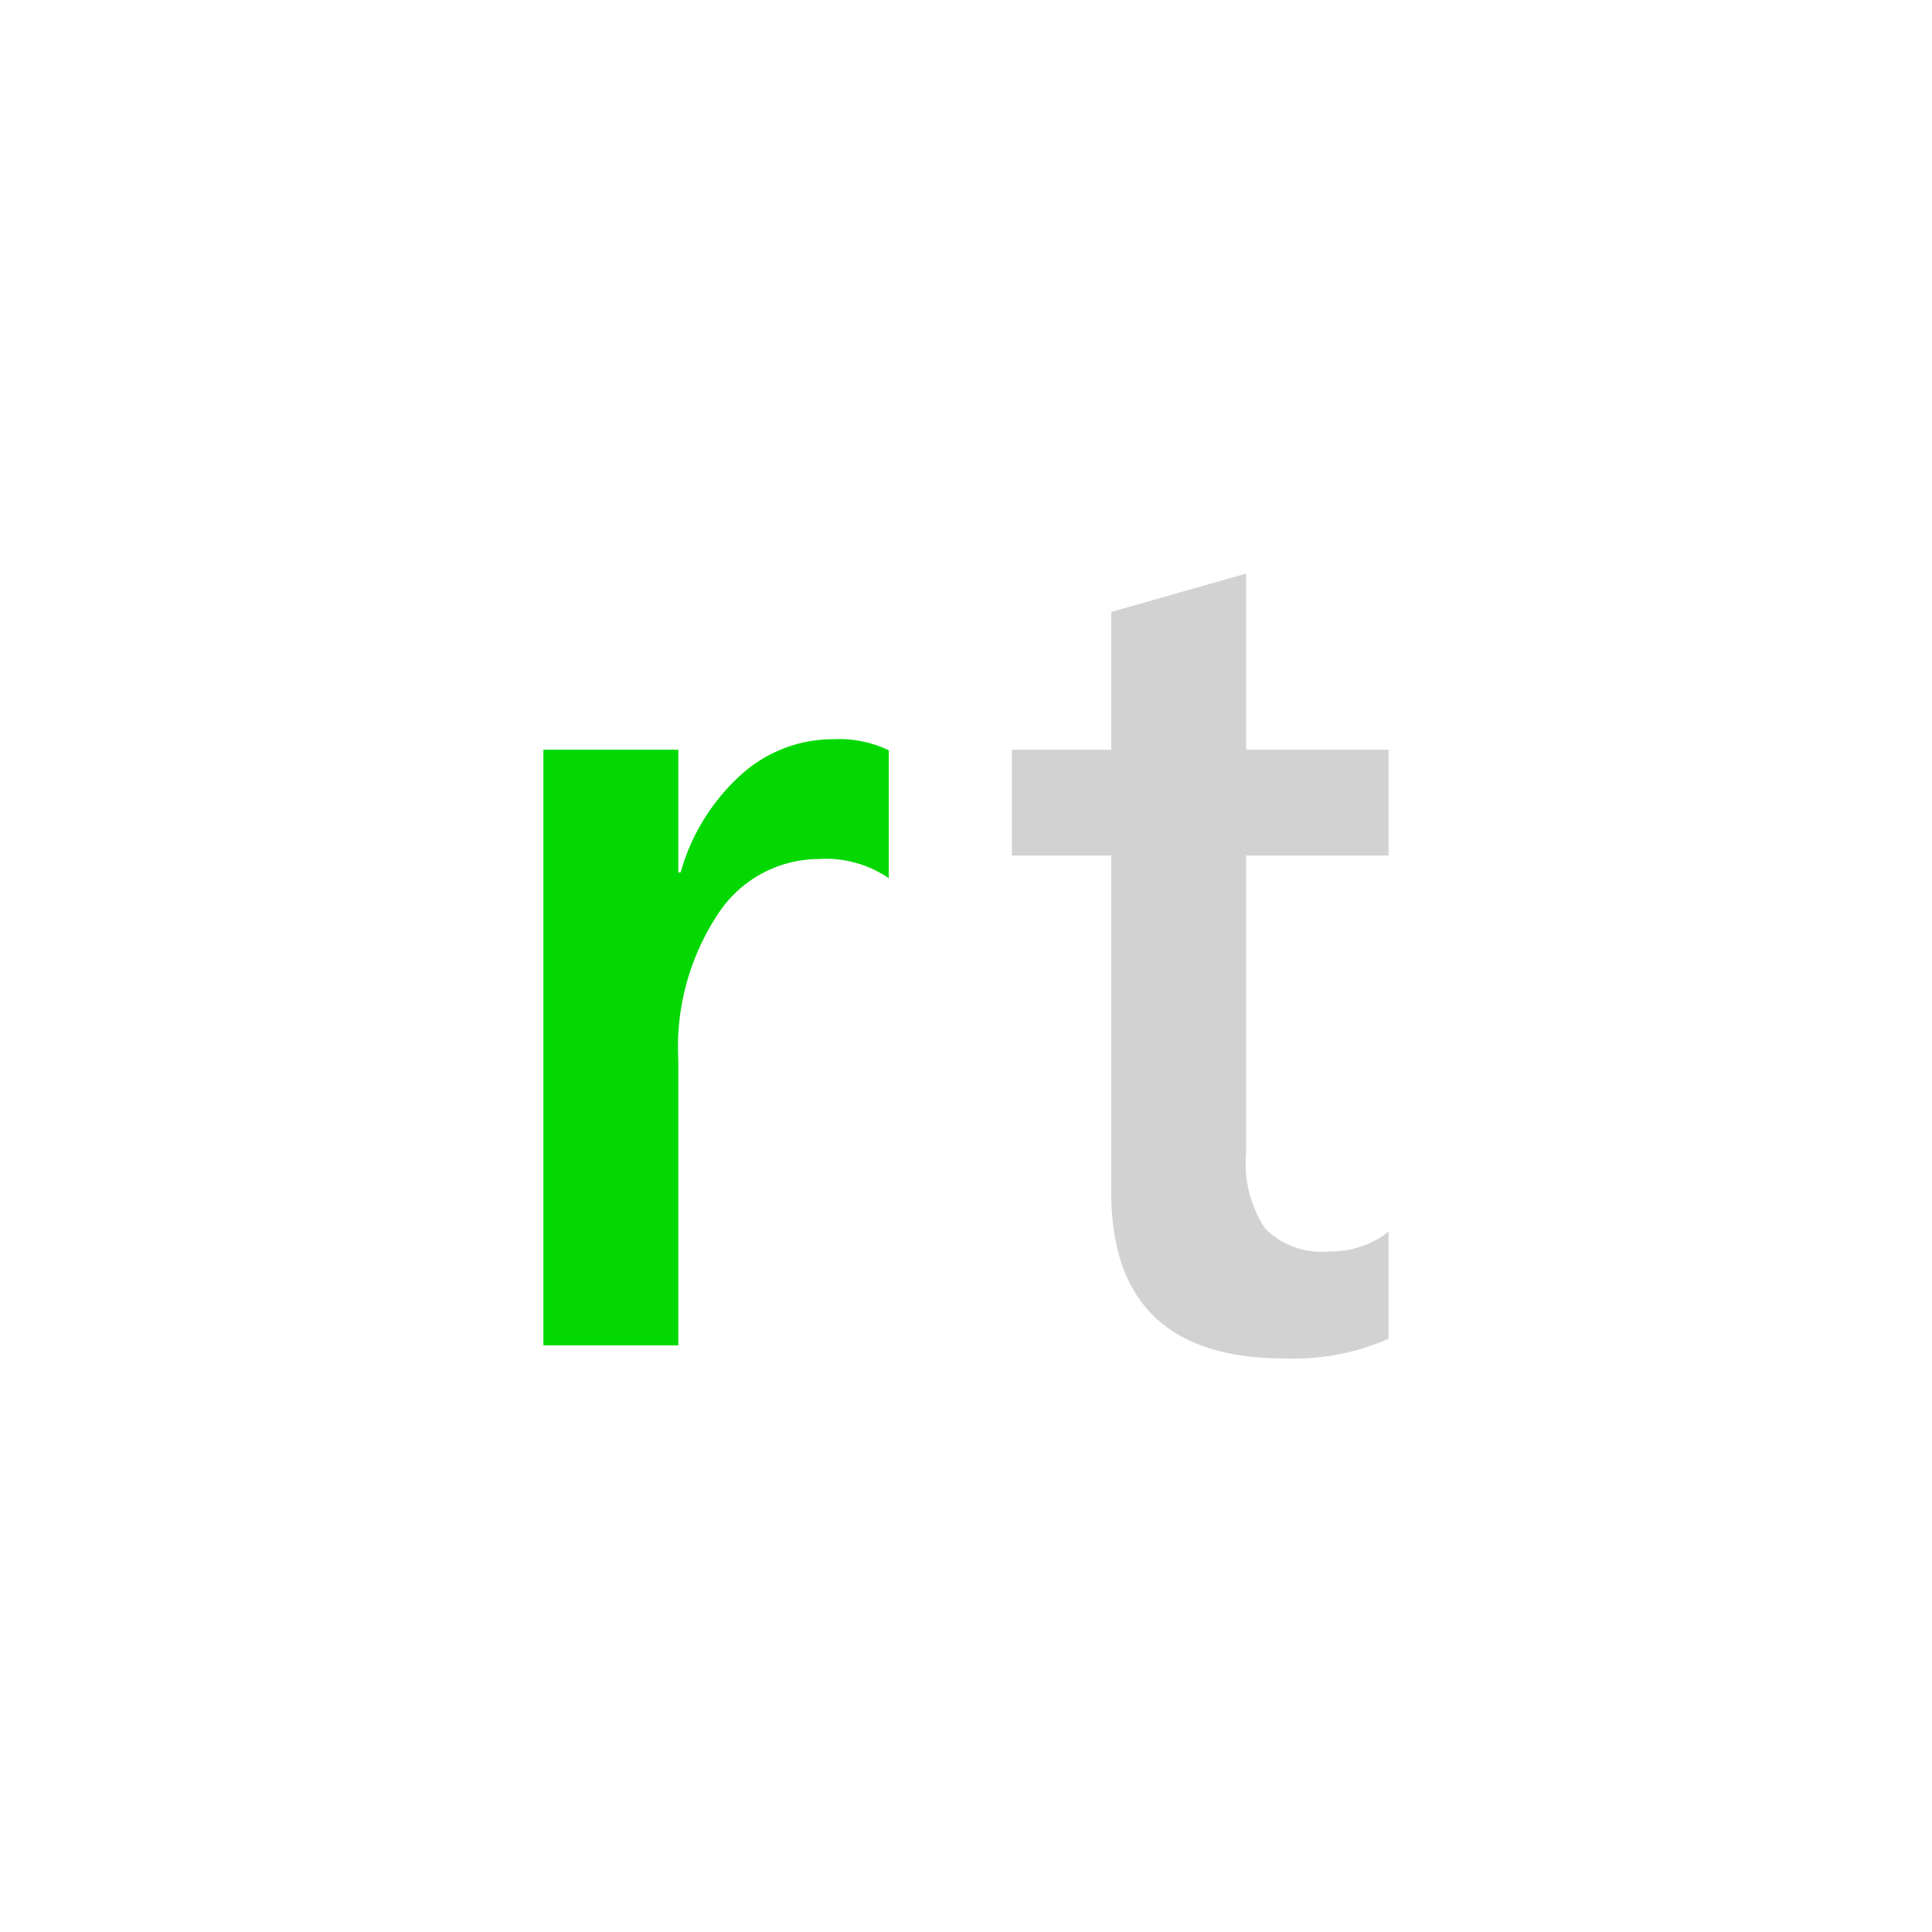 <svg xmlns="http://www.w3.org/2000/svg" xmlns:xlink="http://www.w3.org/1999/xlink" width="32" height="32" viewBox="0 0 32 32"><path fill="#03d803" d="M14.721 14.546a1.85 1.85 0 0 0-1.165-.318a2 2 0 0 0-1.657.9a4 4 0 0 0-.664 2.436v4.719H9v-9.865h2.235v2.032h.038a3.43 3.43 0 0 1 1.007-1.623a2.27 2.27 0 0 1 1.517-.583a1.9 1.9 0 0 1 .924.183Z"/><path fill="#d2d2d2" d="M23 22.173a3.9 3.9 0 0 1-1.724.327q-2.871 0-2.87-2.754V14.17h-1.647v-1.752h1.647v-2.282L20.64 9.5v2.918H23v1.752h-2.36v4.93a1.94 1.94 0 0 0 .318 1.252a1.32 1.32 0 0 0 1.06.375A1.54 1.54 0 0 0 23 20.4Z"/></svg>